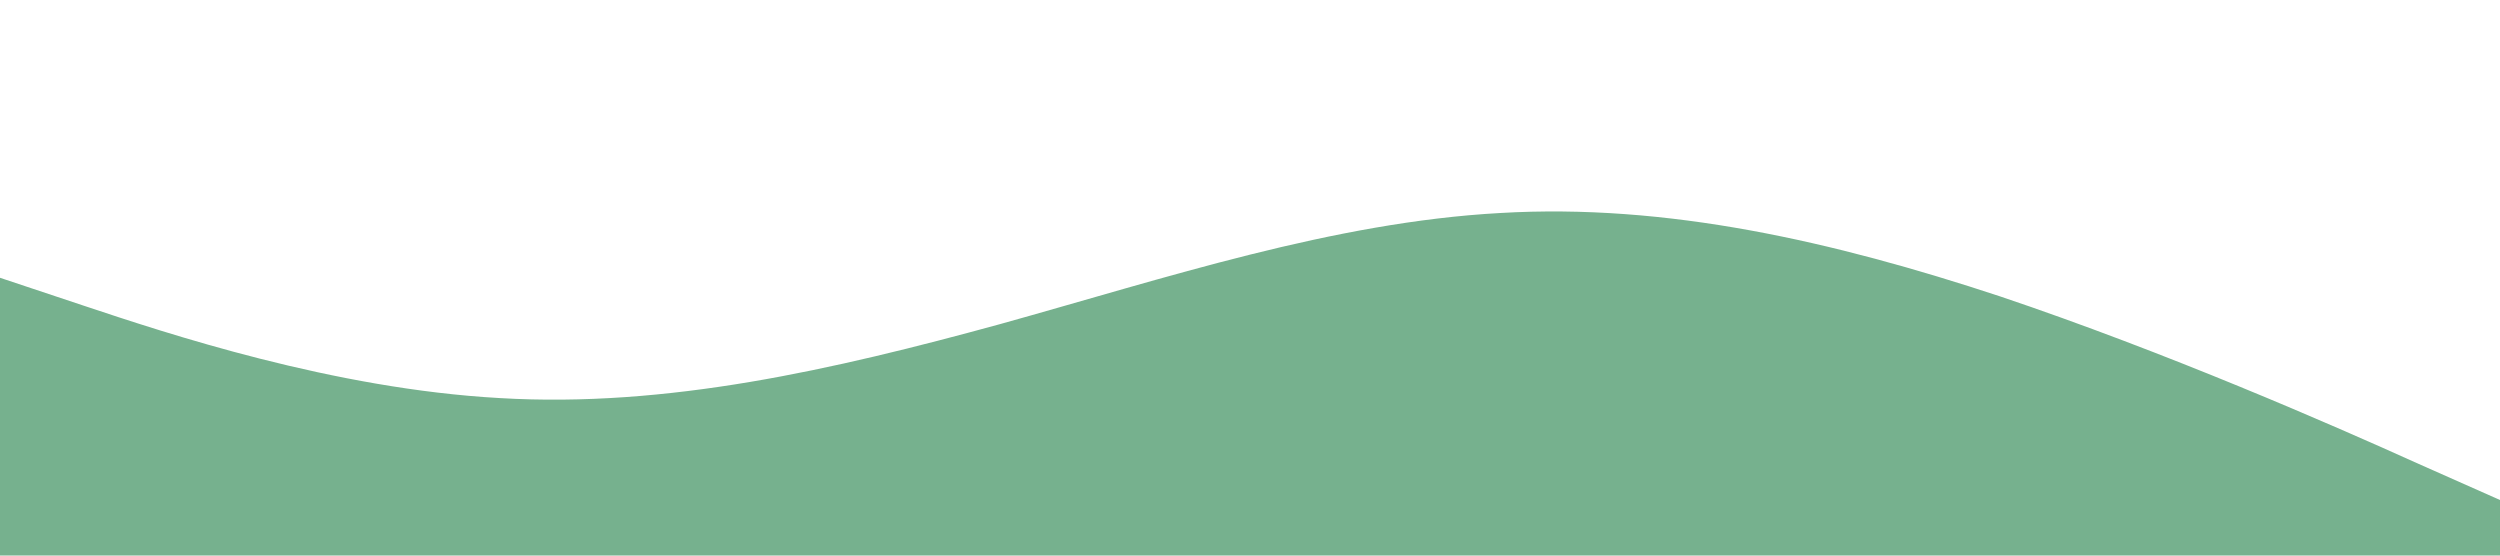 <?xml version="1.0" standalone="no"?><svg xmlns="http://www.w3.org/2000/svg" viewBox="0 0 1440 320"><path fill="#76B18E" fill-opacity="1" d="M0,160L48,176C96,192,192,224,288,229.3C384,235,480,213,576,186.7C672,160,768,128,864,122.7C960,117,1056,139,1152,170.7C1248,203,1344,245,1392,266.7L1440,288L1440,320L1392,320C1344,320,1248,320,1152,320C1056,320,960,320,864,320C768,320,672,320,576,320C480,320,384,320,288,320C192,320,96,320,48,320L0,320Z"></path></svg>